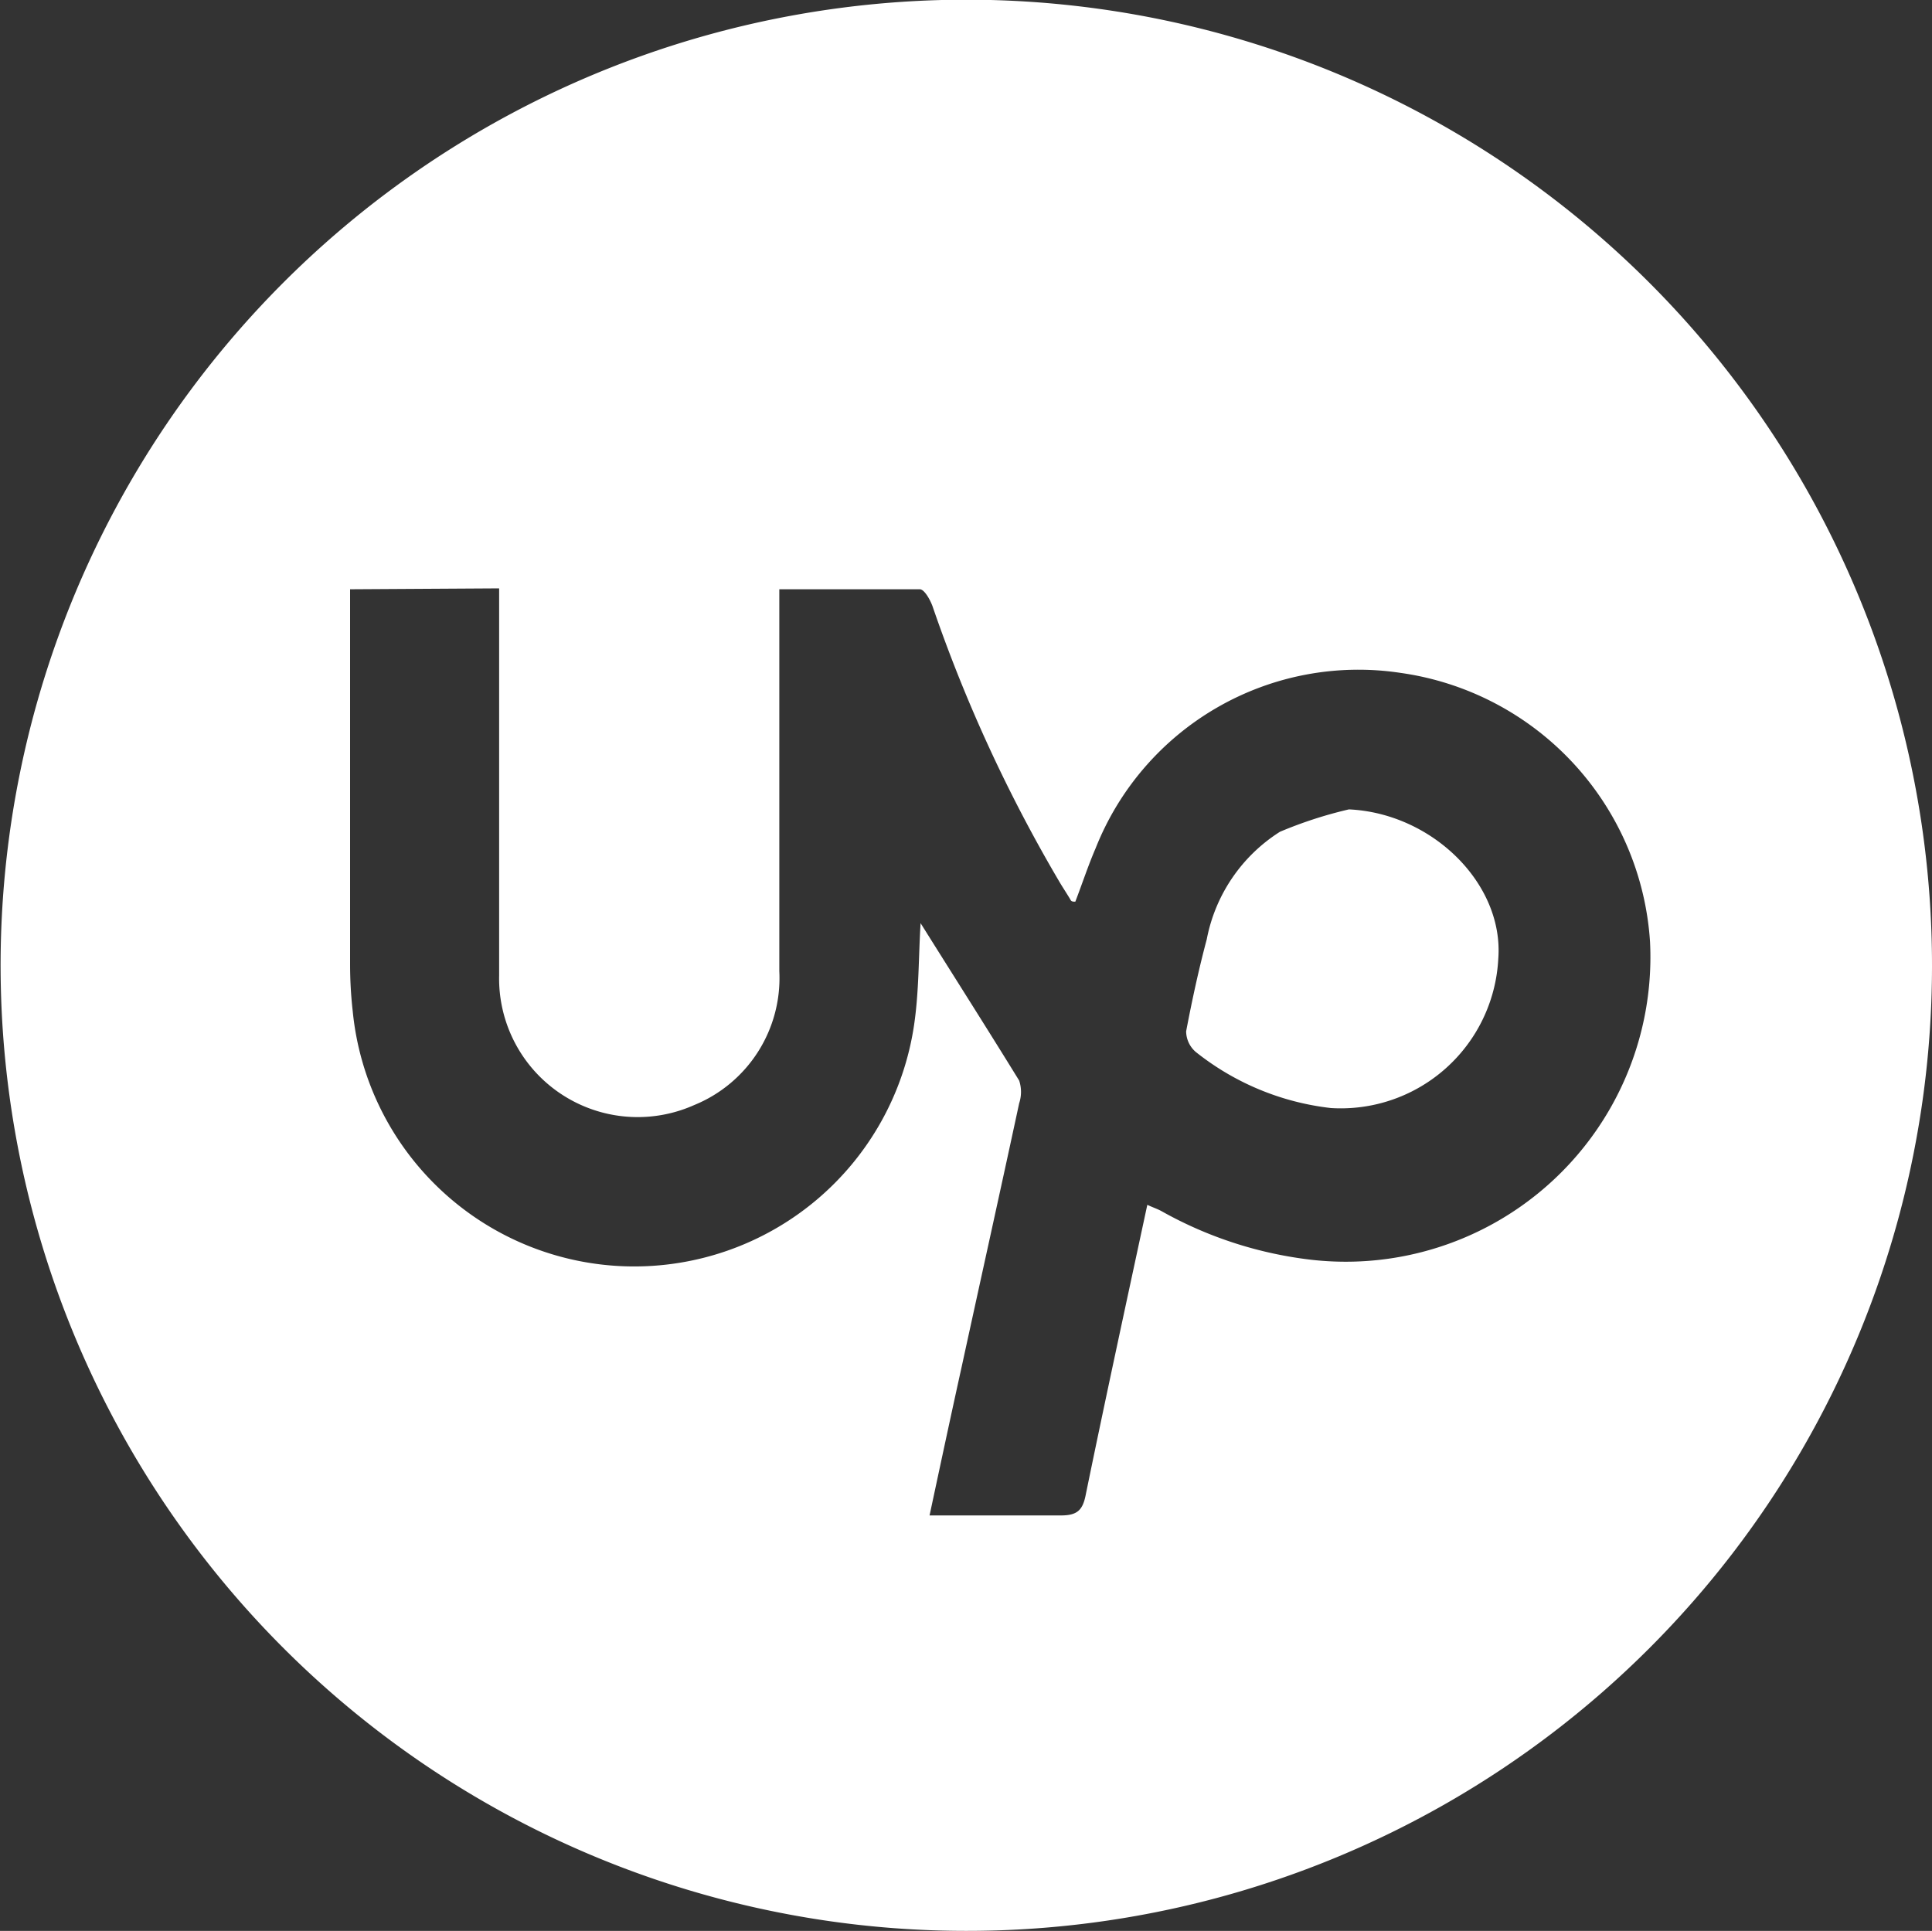 <svg xmlns="http://www.w3.org/2000/svg" viewBox="0 0 64.68 64.65"><rect x="0" y="0" width="64.68" height="64.65" fill="#333333" stroke="none"/><defs><style>.cls-1{fill:#fff;}</style></defs><g id="Layer_2" data-name="Layer 2"><g id="Layer_1-2" data-name="Layer 1"><path class="cls-1" d="M32.33,64.65A32.33,32.33,0,1,1,64.68,32.37,32.31,32.31,0,0,1,32.33,64.65ZM11.72,19.73v.86q0,5.85,0,11.7a14,14,0,0,0,.09,1.58,9.47,9.47,0,0,0,18.79.46c.17-1.14.15-2.31.22-3.42,1.09,1.74,2.21,3.5,3.3,5.27a1.21,1.21,0,0,1,0,.76c-.63,2.93-1.28,5.86-1.92,8.8-.36,1.63-.71,3.27-1.08,5,1.52,0,3,0,4.4,0,.55,0,.73-.18.83-.7.66-3.22,1.36-6.44,2.06-9.7.19.09.35.14.49.22a13.38,13.38,0,0,0,5,1.62A10.2,10.2,0,0,0,55.24,31.53a9.73,9.73,0,0,0-8.35-9A9.46,9.46,0,0,0,36.68,28.4c-.25.58-.45,1.19-.68,1.79-.07,0-.13,0-.16-.06s-.23-.37-.34-.55a50.32,50.32,0,0,1-4.28-9.28c-.08-.22-.27-.56-.42-.57-1.55,0-3.1,0-4.71,0v.95c0,3.95,0,7.89,0,11.84A4.59,4.59,0,0,1,23.24,37a4.64,4.64,0,0,1-6.53-4.33c0-4,0-8.08,0-12.12v-.85Z"/><path class="cls-1" d="M45.16,27.1c2.79.13,5.19,2.49,5,5a5.28,5.28,0,0,1-5.6,5,8.86,8.86,0,0,1-4.53-1.88.92.92,0,0,1-.32-.69c.19-1,.42-2.07.69-3.08a5.48,5.48,0,0,1,2.45-3.6A14.18,14.18,0,0,1,45.16,27.1Z"/></g></g></svg>